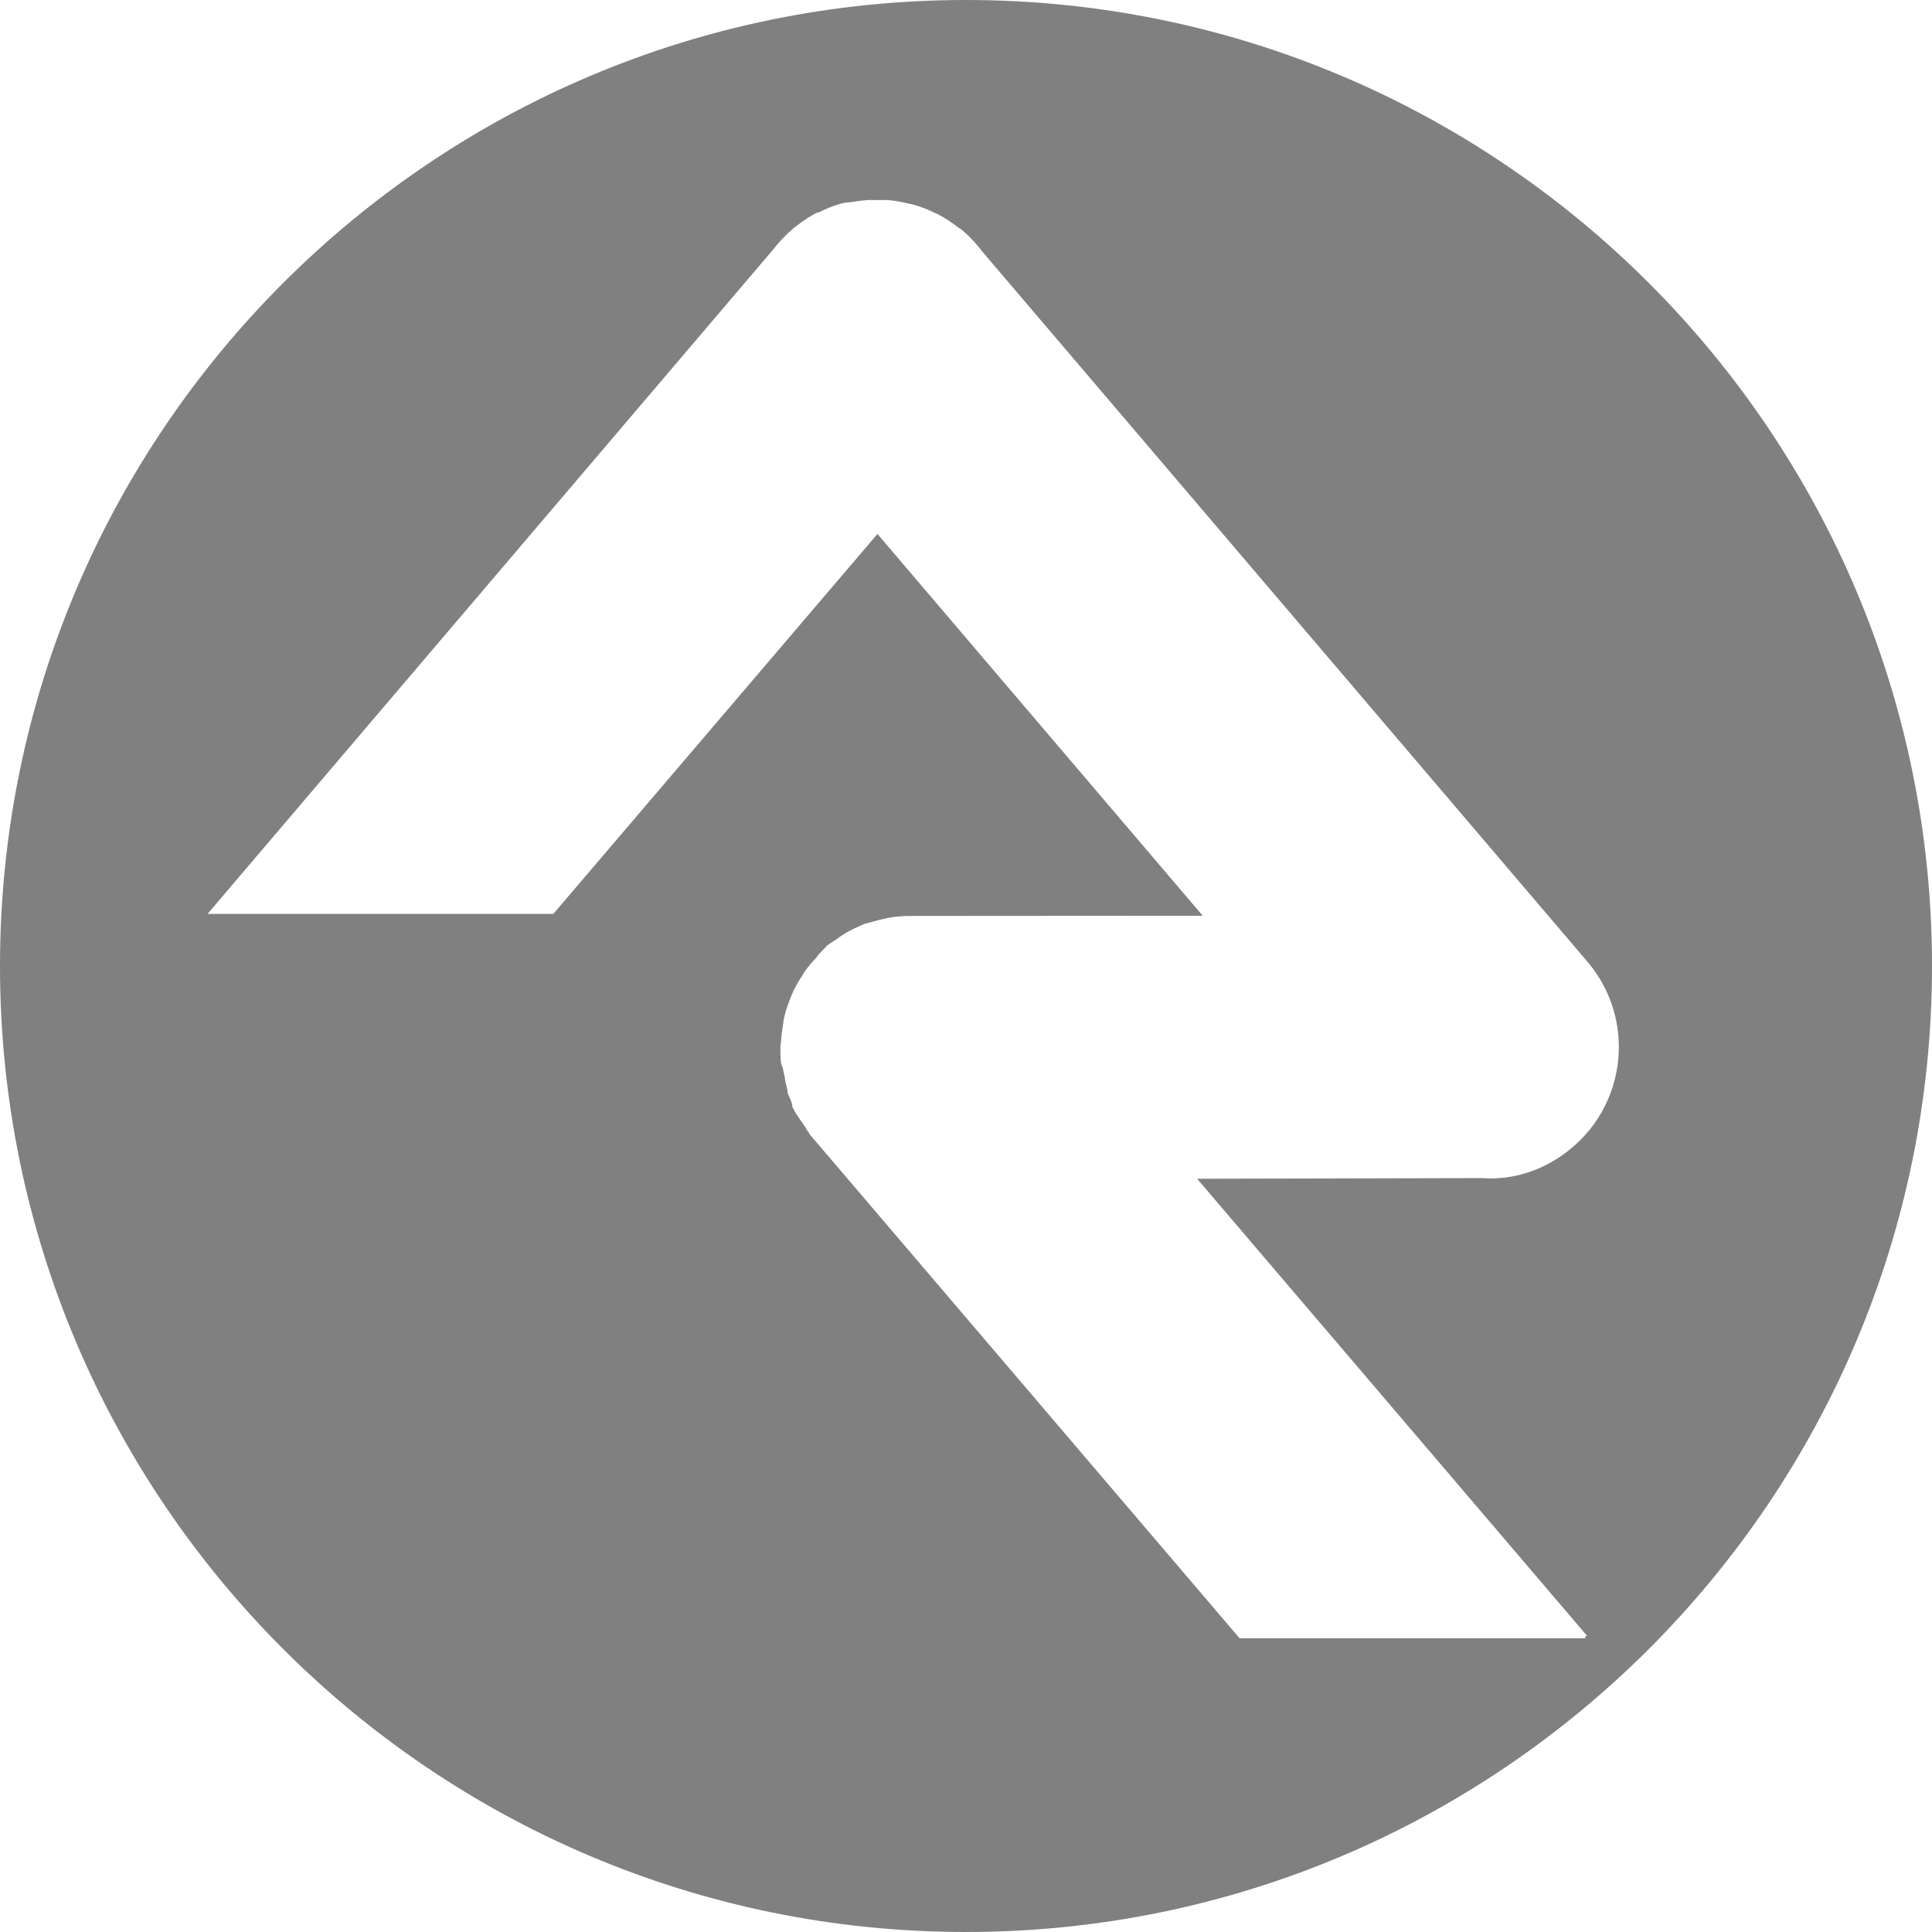 <!-- Generated by IcoMoon.io -->
<svg version="1.1" xmlns="http://www.w3.org/2000/svg" width="512" height="512" viewBox="0 0 512 512">
<title></title>
<g id="icomoon-ignore">
</g>
<path fill="#808080" d="M256 0c141.29 0 256 114.71 256 256s-114.71 256-256 256c-141.29 0-256-114.71-256-256s114.71-256 256-256zM420.65 433.583l-103.4-121.199c0 0 74.961-0.165 75.582-0.178 8.32 0.634 16.818-2.224 23.674-7.977 14.764-12.344 16.747-34.306 4.391-49.121l-160.619-188.487c-1.533-2.021-3.269-3.928-5.297-5.646-0.247-0.183-0.532-0.323-0.767-0.519-0.076-0.064-0.171-0.114-0.247-0.159-1.768-1.368-3.586-2.566-5.494-3.567-0.114-0.057-0.247-0.089-0.373-0.133-1.908-0.957-3.859-1.749-5.843-2.319-0.361-0.083-0.754-0.159-1.128-0.247-1.755-0.4-3.529-0.818-5.322-0.951-1.090-0.133-2.193-0.051-3.27-0.051-1.090 0-2.154-0.088-3.257 0.051-1.781 0.133-3.542 0.551-5.323 0.634-0.373 0.088-0.728 0.165-1.102 0.247-2.015 0.57-3.961 1.362-5.855 2.319-0.133 0.057-0.247 0.089-0.361 0-1.933 0.989-3.79 2.199-5.507 3.568-0.114 0.057-0.158 0.107-0.234 0.158-0.247 0.196-0.532 0.336-0.78 0.634-2.027 1.717-3.764 3.611-5.322 5.607l-149.796 175.953h91.633l85.904-100.694 86.202 101.176-76.697 0.051c-0.285 0-0.558 0.082-0.843 0-1.819 0-3.662 0.164-5.481 0.45-0.52 0.107-1.052 0.221-1.546 0.342-1.648 0.336-3.295 0.836-4.911 1.267-0.596 0.215-1.153 0.456-1.685 0.741-1.471 0.621-2.884 1.35-4.259 2.231-0.608 0.393-1.223 0.83-1.806 1.267-0.741 0.513-1.508 0.906-2.192 1.451-0.482 0.425-0.868 0.932-1.337 1.401-0.558 0.519-1.103 1.089-1.635 1.901-1.052 1.083-2.015 2.224-2.87 3.364-0.431 0.666-0.83 1.299-1.236 1.952-0.805 1.255-1.495 2.509-2.104 3.802-0.373 0.798-0.678 1.616-0.988 2.433-0.456 1.261-0.919 2.522-1.21 3.834-0.235 0.918-0.4 1.907-0.533 3.168-0.221 1.28-0.374 2.554-0.443 3.84-0.038 0.469-0.146 0.868-0.146 1.324 0 0.634 0 1.267 0 1.901 0.076 1.267 0 2.535 0.634 3.53 0.158 1.267 0.633 2.534 0.633 3.516 0.247 1.268 0.634 1.901 0.634 3.169 0.456 1.267 1.267 2.534 1.267 3.726 0.387 0.633 0.634 1.267 1.268 2.217 0.779 1.268 1.901 2.535 2.534 3.802 0.285 0.634 0.634 0.634 0.634 1.065l114.083 133.726h91.62v-0.57h0.526z"></path>
</svg>

